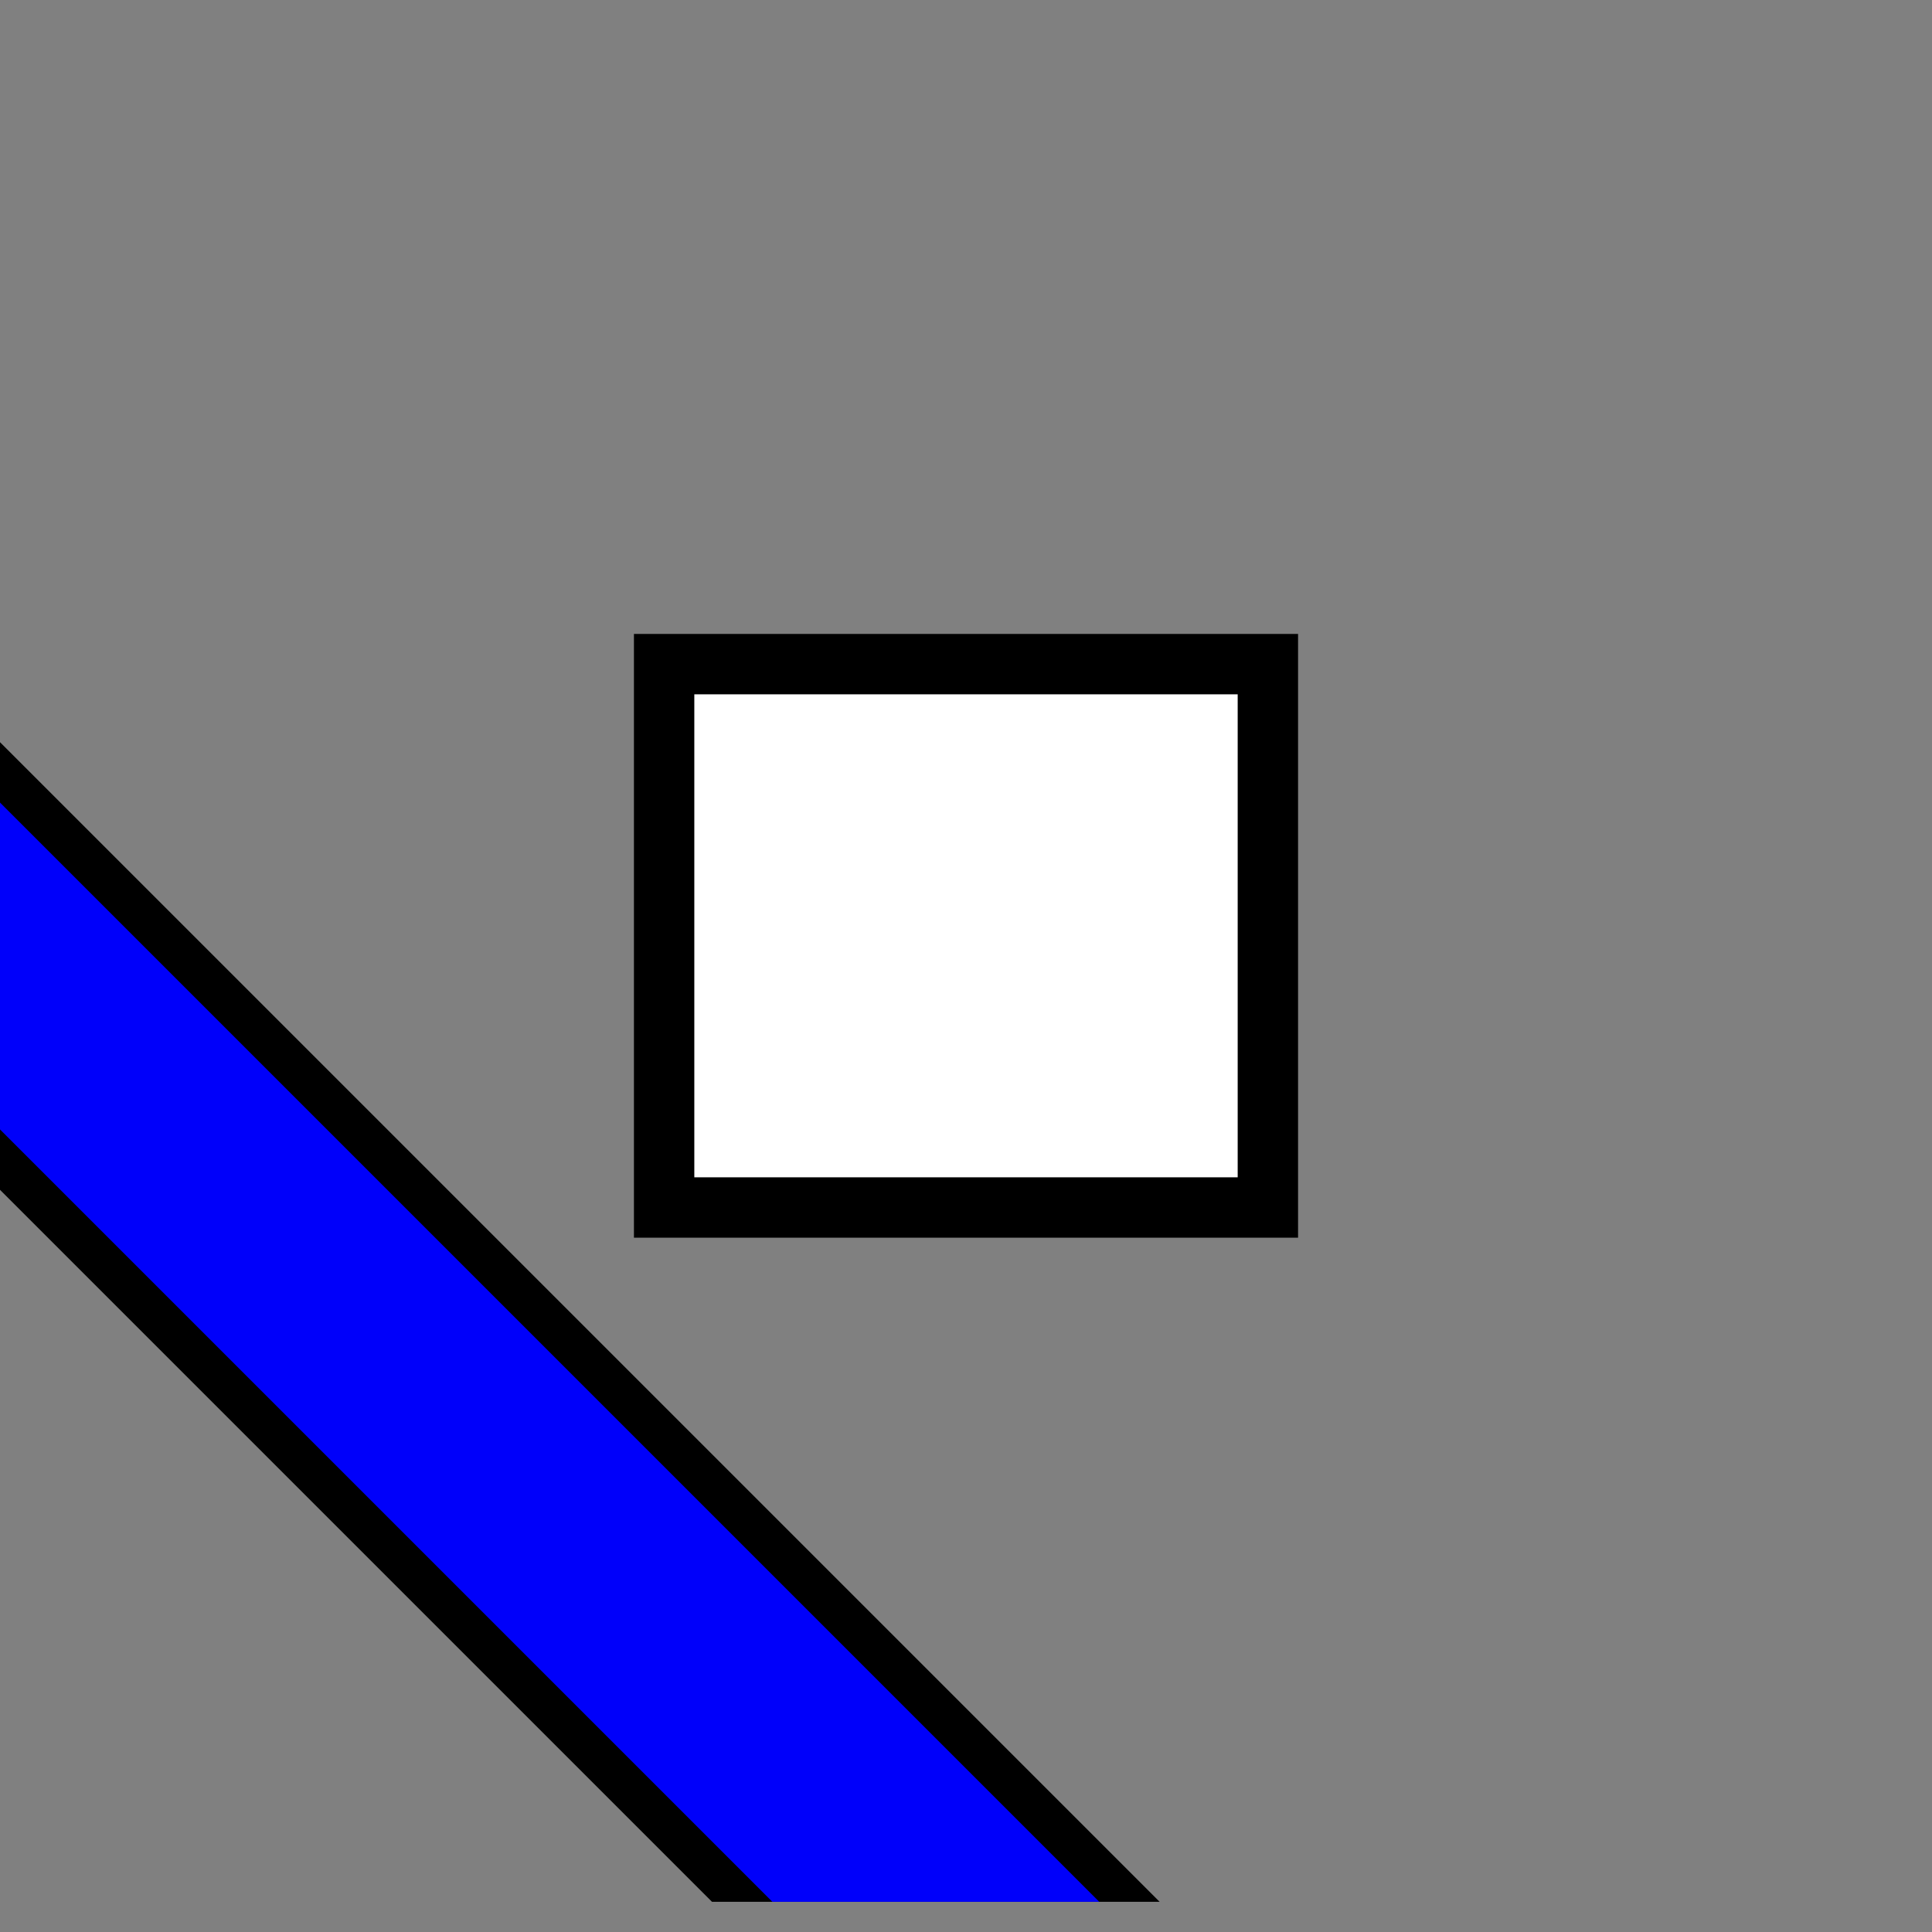 <svg width="100%" viewBox="0 0 32 32" xmlns="http://www.w3.org/2000/svg">
  <rect x="0" y="0" width="32" height="32" fill="#808080" stroke="none"/>
  <g>
    <path stroke="rgb(0,0,0)" fill="rgb(0,0,0)" d="M 0,13 L 18,31 L 12,31 L 0,19 z "/>
    <path stroke="rgb(0,0,250)" fill="rgb(0,0,250)" d="M 0,14 L 17,31 L 13,31 L 0,18 z "/>
    <path stroke="rgb(0,0,0)" fill="rgb(255,255,255)" d="M 11,11 L 21,11 L 21,20 L 11,20 z "/>
  </g>
</svg>
